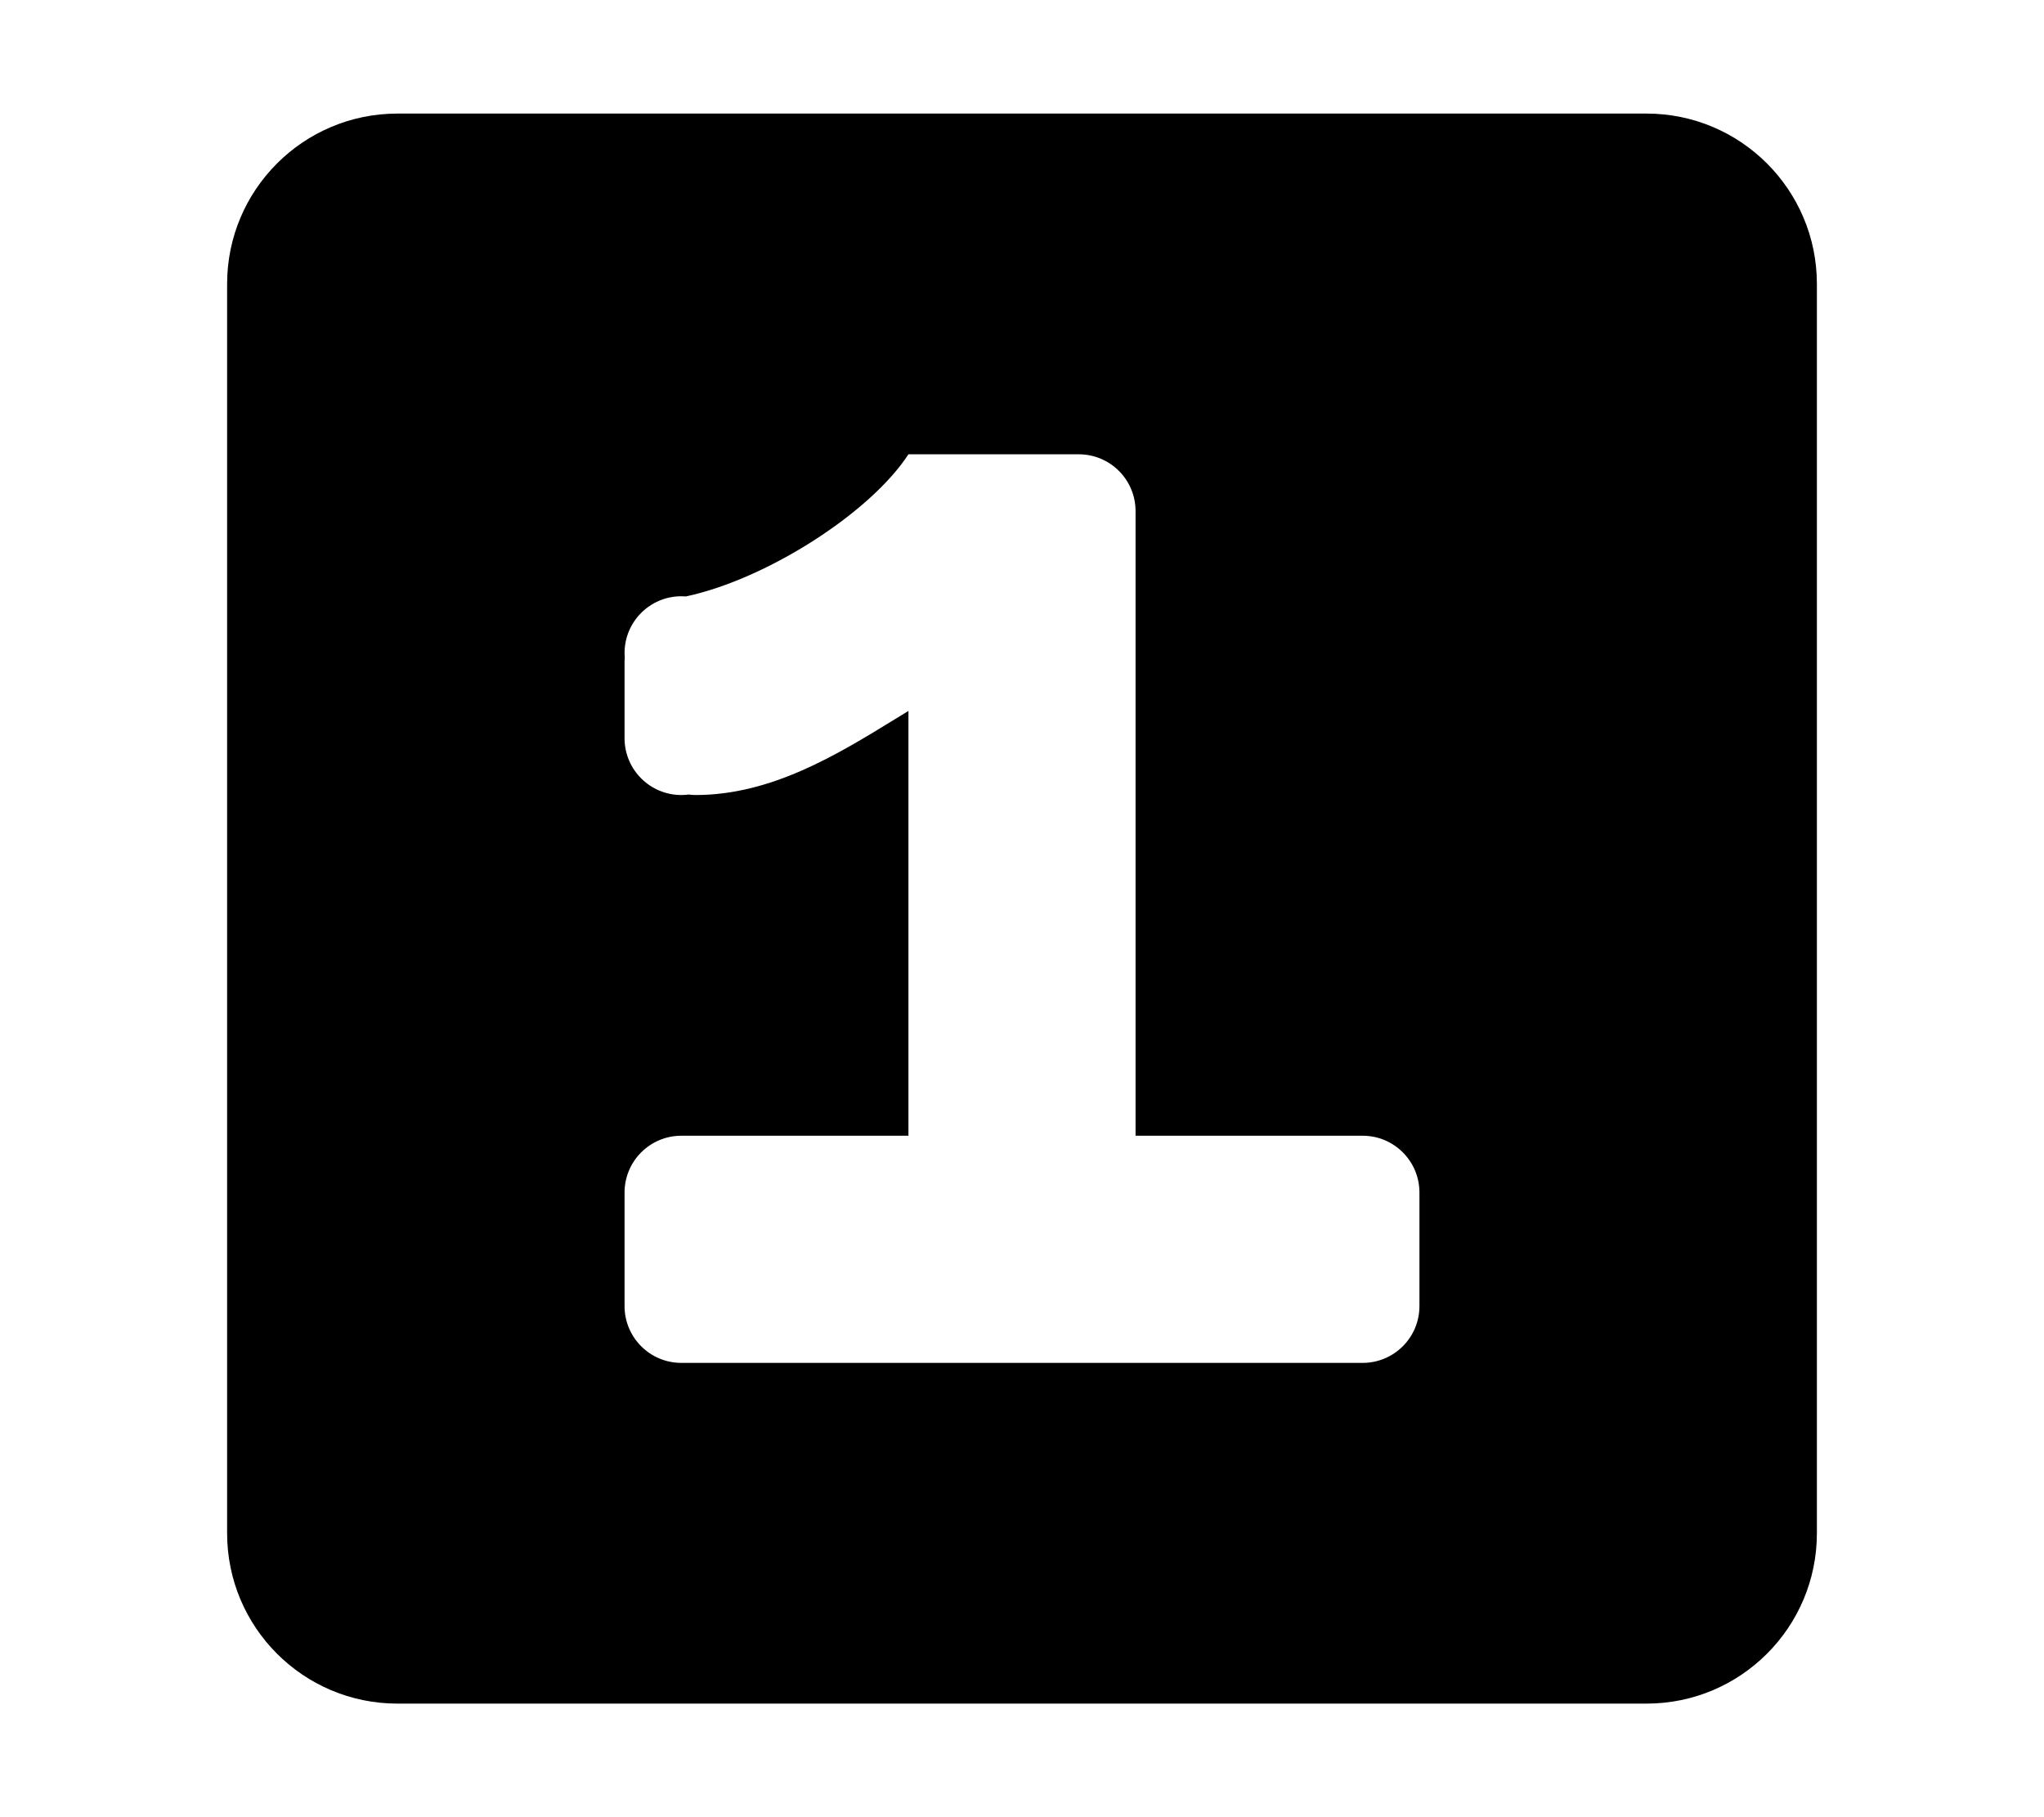 <svg width="576" height="512" viewBox="0 0 576 512" fill="none" xmlns="http://www.w3.org/2000/svg">
<path fill-rule="evenodd" clip-rule="evenodd" d="M112 32C85.49 32 64 53.49 64 80V432C64 458.51 85.49 480 112 480H464C490.51 480 512 458.51 512 432V80C512 53.49 490.51 32 464 32H112ZM176 208.216C176 208.24 176.001 208.266 176.003 208.293C176.159 216.995 183.261 224 192 224C192.71 224 193.408 223.954 194.093 223.864C194.742 223.953 195.4 224 196.066 224C217.386 224 235.934 212.617 252.025 202.742C253.367 201.918 254.692 201.105 256 200.31V320H192C183.163 320 176 327.163 176 336V368C176 376.837 183.163 384 192 384H384C392.837 384 400 376.837 400 368V336C400 327.163 392.837 320 384 320H320V144C320 135.163 312.837 128 304 128H256C245.244 144.518 216.126 163.11 193.5 168C193.422 168.016 193.345 168.032 193.267 168.049C192.849 168.017 192.426 168 192 168C183.163 168 176 175.163 176 184C176 184.455 176.019 184.905 176.056 185.35C176.019 185.675 176 185.996 176 186.312V208.216Z" fill="black"/>
</svg>
